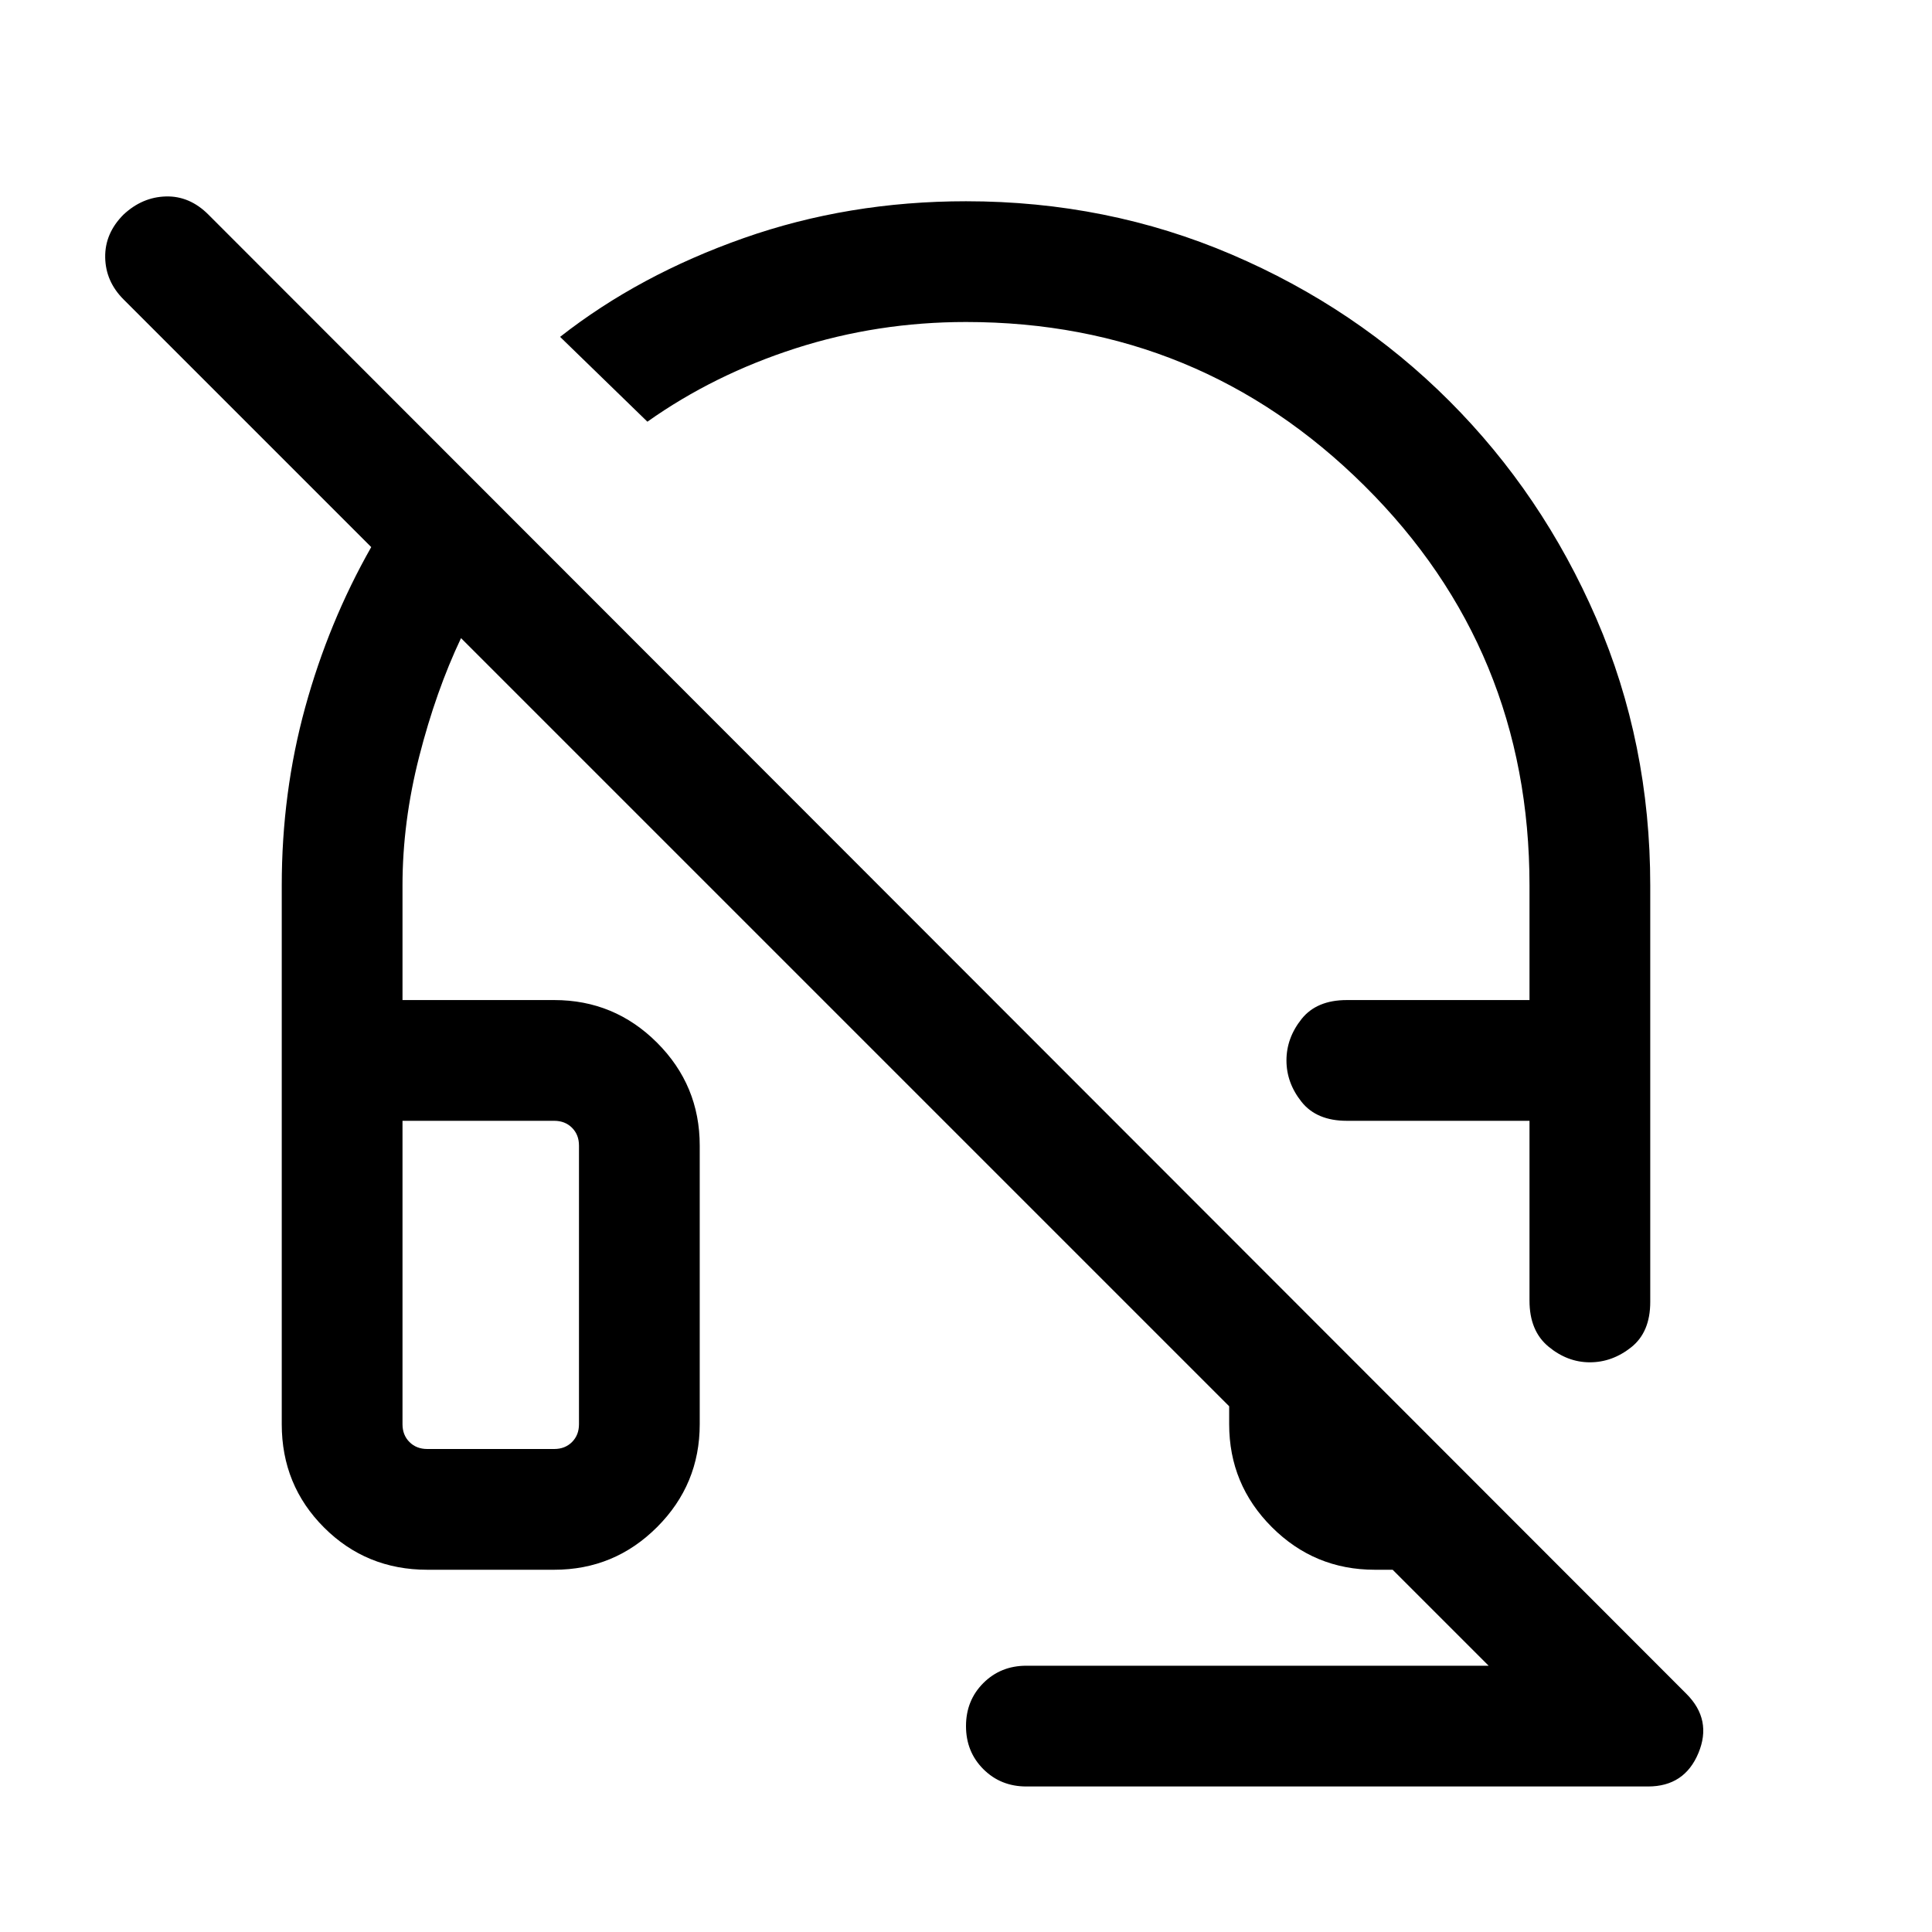 <svg xmlns="http://www.w3.org/2000/svg" height="24" viewBox="0 -960 960 960" width="24"><path d="M789.999-283.077q-11.153 0-20.576-7.808Q760-298.692 760-313.692v-89.385h-90.77q-15 0-22.499-9.423-7.5-9.423-7.5-20.576 0-11.154 7.5-20.577 7.499-9.423 22.499-9.423H760V-520q0-117.231-82-198.615Q596-800 480-800q-44 0-84.654 13.077-40.654 13.077-73.654 36.462l-43.383-42.153q39.23-30.769 91.23-49.077 52-18.308 110.461-18.308 70.154 0 131.999 26.462 61.846 26.461 108.154 72.769 46.307 46.307 73.076 108.153 26.77 61.846 26.77 132.615v206.924q0 14.999-9.423 22.499-9.423 7.5-20.577 7.5Zm-280 210.767q-12.769 0-21.384-8.615T480-102.31q0-12.769 8.615-21.384 8.615-8.616 21.384-8.616h229.694L692-180.001h-8.923q-29.923 0-51.115-21.193-21.192-21.192-21.192-51.115v-8.923L229.078-642.924q-12.462 26.308-20.77 58.808T200-520v56.924h75.384q29.923 0 51.115 21.192 21.192 21.193 21.192 51.115v138.46q0 29.923-21.192 51.115-21.192 21.193-51.115 21.193h-63.075q-30.308 0-51.308-21t-21-51.308V-520q0-46.154 11.654-88.539 11.654-42.384 32.808-79.615L61.385-811.232q-8.923-8.923-9.115-20.884-.193-11.962 9.115-21.269 9.307-8.692 21.076-9 11.77-.308 21.077 9l734.46 735.075q12.846 12.846 5.923 29.423-6.923 16.577-25 16.577H509.999ZM200-403.077v150.768q0 5.385 3.462 8.847 3.462 3.462 8.847 3.462h63.075q5.385 0 8.847-3.462 3.462-3.462 3.462-8.847v-138.46q0-5.385-3.462-8.846-3.462-3.462-8.847-3.462H200Zm0 0h87.693H200Zm469.23 0H760h-90.77Z"/></svg>